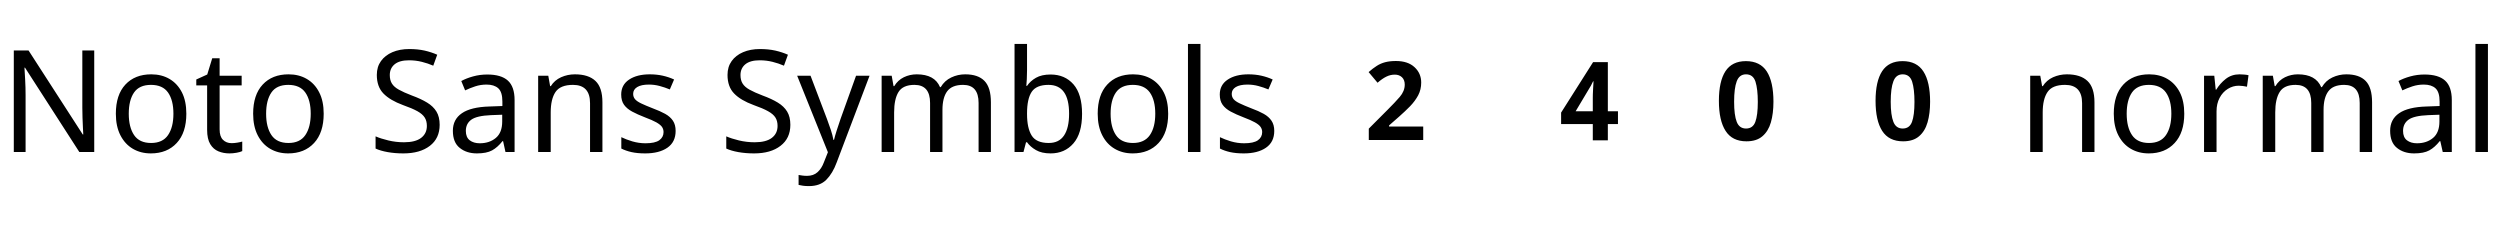 <svg xmlns="http://www.w3.org/2000/svg" xmlns:xlink="http://www.w3.org/1999/xlink" width="422.088" height="40.776"><path fill="black" d="M15.91 8.52L15.91 25.66L13.39 25.66L4.22 11.42L4.13 11.42Q4.18 12.26 4.25 13.51Q4.32 14.76 4.32 16.08L4.32 16.08L4.32 25.66L2.33 25.66L2.33 8.52L4.82 8.52L13.97 22.70L14.06 22.70Q14.04 22.32 14.00 21.55Q13.97 20.78 13.93 19.87Q13.90 18.96 13.90 18.19L13.90 18.19L13.90 8.52L15.91 8.52ZM31.46 19.20L31.46 19.20Q31.46 22.39 29.84 24.14Q28.22 25.90 25.46 25.90L25.46 25.90Q23.76 25.90 22.43 25.12Q21.10 24.34 20.33 22.84Q19.56 21.34 19.56 19.20L19.56 19.20Q19.56 16.01 21.17 14.28Q22.78 12.55 25.54 12.55L25.54 12.55Q27.29 12.55 28.62 13.33Q29.95 14.11 30.71 15.59Q31.46 17.06 31.46 19.20ZM21.74 19.20L21.74 19.20Q21.74 21.48 22.64 22.81Q23.54 24.14 25.51 24.14L25.51 24.14Q27.46 24.14 28.37 22.81Q29.28 21.48 29.28 19.20L29.28 19.20Q29.28 16.92 28.37 15.62Q27.46 14.33 25.49 14.33L25.49 14.33Q23.52 14.33 22.63 15.62Q21.74 16.92 21.74 19.20ZM39.10 24.17L39.10 24.17Q39.58 24.17 40.08 24.08Q40.58 24 40.90 23.90L40.90 23.90L40.90 25.51Q40.56 25.68 39.94 25.79Q39.31 25.90 38.74 25.90L38.74 25.90Q37.73 25.90 36.88 25.55Q36.02 25.20 35.50 24.34Q34.97 23.47 34.97 21.91L34.97 21.91L34.97 14.42L33.14 14.42L33.14 13.42L34.99 12.58L35.83 9.84L37.08 9.84L37.08 12.79L40.80 12.79L40.80 14.42L37.08 14.42L37.08 21.86Q37.08 23.04 37.64 23.60Q38.21 24.17 39.10 24.17ZM54.65 19.20L54.65 19.20Q54.65 22.39 53.03 24.14Q51.41 25.90 48.65 25.90L48.65 25.90Q46.94 25.90 45.61 25.12Q44.28 24.34 43.51 22.84Q42.74 21.34 42.74 19.20L42.74 19.20Q42.74 16.01 44.35 14.28Q45.96 12.55 48.72 12.55L48.72 12.55Q50.47 12.55 51.80 13.33Q53.14 14.11 53.89 15.59Q54.65 17.06 54.65 19.20ZM44.93 19.20L44.93 19.20Q44.93 21.48 45.83 22.81Q46.73 24.14 48.70 24.14L48.70 24.14Q50.64 24.14 51.55 22.81Q52.46 21.48 52.46 19.20L52.46 19.20Q52.46 16.92 51.55 15.62Q50.64 14.33 48.67 14.33L48.67 14.33Q46.70 14.33 45.82 15.62Q44.93 16.92 44.93 19.20ZM74.23 21.07L74.23 21.07Q74.23 23.35 72.58 24.62Q70.92 25.90 68.11 25.90L68.11 25.90Q66.67 25.90 65.45 25.68Q64.22 25.46 63.41 25.08L63.41 25.08L63.41 23.02Q64.27 23.40 65.56 23.71Q66.84 24.02 68.21 24.02L68.21 24.02Q70.13 24.02 71.10 23.28Q72.07 22.54 72.07 21.26L72.07 21.26Q72.07 20.42 71.71 19.85Q71.35 19.27 70.48 18.78Q69.60 18.29 68.04 17.74L68.04 17.74Q65.86 16.94 64.74 15.79Q63.62 14.64 63.62 12.65L63.62 12.65Q63.62 11.28 64.32 10.31Q65.02 9.34 66.25 8.81Q67.49 8.28 69.10 8.28L69.10 8.28Q70.51 8.28 71.69 8.54Q72.86 8.81 73.82 9.24L73.82 9.24L73.15 11.09Q72.26 10.70 71.22 10.44Q70.18 10.18 69.05 10.18L69.05 10.18Q67.44 10.18 66.62 10.86Q65.81 11.54 65.81 12.67L65.81 12.67Q65.81 13.54 66.17 14.11Q66.53 14.69 67.34 15.14Q68.16 15.60 69.55 16.13L69.55 16.13Q71.06 16.68 72.11 17.32Q73.15 17.95 73.69 18.84Q74.23 19.73 74.23 21.07ZM82.27 12.58L82.27 12.58Q84.62 12.58 85.75 13.61Q86.88 14.64 86.88 16.90L86.88 16.90L86.88 25.66L85.34 25.66L84.94 23.83L84.84 23.83Q84 24.89 83.08 25.39Q82.15 25.90 80.52 25.90L80.52 25.90Q78.77 25.90 77.62 24.97Q76.46 24.05 76.46 22.08L76.46 22.08Q76.46 20.16 77.98 19.12Q79.49 18.07 82.63 17.98L82.63 17.98L84.82 17.90L84.82 17.14Q84.82 15.53 84.12 14.90Q83.42 14.28 82.15 14.28L82.15 14.28Q81.14 14.28 80.23 14.58Q79.32 14.88 78.53 15.26L78.53 15.26L77.88 13.68Q78.72 13.22 79.87 12.90Q81.02 12.58 82.27 12.58ZM84.79 19.37L82.90 19.44Q80.50 19.54 79.57 20.21Q78.65 20.88 78.65 22.10L78.65 22.10Q78.65 23.18 79.31 23.69Q79.97 24.19 81 24.19L81 24.19Q82.63 24.19 83.71 23.29Q84.79 22.39 84.79 20.52L84.79 20.52L84.79 19.37ZM97.06 12.55L97.06 12.55Q99.36 12.55 100.54 13.67Q101.71 14.78 101.71 17.28L101.71 17.28L101.71 25.66L99.62 25.66L99.62 17.42Q99.62 14.33 96.74 14.33L96.74 14.33Q94.61 14.33 93.79 15.53Q92.98 16.73 92.98 18.98L92.98 18.98L92.98 25.66L90.86 25.66L90.86 12.79L92.57 12.79L92.88 14.54L93 14.54Q93.62 13.54 94.73 13.04Q95.83 12.55 97.06 12.55ZM114.07 22.10L114.07 22.10Q114.07 23.98 112.68 24.94Q111.29 25.90 108.94 25.90L108.94 25.90Q107.59 25.90 106.62 25.68Q105.65 25.46 104.90 25.08L104.90 25.08L104.90 23.16Q105.67 23.54 106.76 23.87Q107.86 24.19 108.98 24.19L108.98 24.19Q110.59 24.19 111.31 23.68Q112.03 23.16 112.03 22.30L112.03 22.30Q112.03 21.82 111.77 21.43Q111.50 21.05 110.82 20.66Q110.14 20.28 108.86 19.80L108.86 19.80Q107.62 19.32 106.73 18.84Q105.84 18.36 105.36 17.69Q104.88 17.02 104.88 15.96L104.88 15.96Q104.88 14.33 106.21 13.44Q107.54 12.55 109.70 12.55L109.70 12.55Q110.88 12.55 111.90 12.78Q112.92 13.01 113.81 13.42L113.81 13.42L113.09 15.10Q112.27 14.76 111.38 14.52Q110.50 14.28 109.56 14.28L109.56 14.28Q108.26 14.28 107.58 14.70Q106.90 15.12 106.90 15.84L106.90 15.84Q106.90 16.37 107.21 16.74Q107.52 17.11 108.25 17.46Q108.98 17.81 110.21 18.29L110.21 18.29Q111.43 18.74 112.30 19.22Q113.16 19.70 113.62 20.39Q114.07 21.07 114.07 22.10ZM133.44 21.07L133.44 21.07Q133.44 23.35 131.78 24.62Q130.13 25.90 127.32 25.90L127.32 25.90Q125.88 25.90 124.66 25.68Q123.43 25.46 122.62 25.08L122.62 25.08L122.62 23.02Q123.48 23.40 124.76 23.71Q126.05 24.02 127.42 24.02L127.42 24.02Q129.34 24.02 130.31 23.28Q131.28 22.54 131.28 21.26L131.28 21.26Q131.28 20.42 130.92 19.85Q130.56 19.27 129.68 18.78Q128.81 18.29 127.25 17.74L127.25 17.74Q125.06 16.94 123.95 15.79Q122.83 14.64 122.83 12.65L122.83 12.65Q122.83 11.28 123.53 10.31Q124.22 9.34 125.46 8.81Q126.70 8.28 128.30 8.28L128.30 8.28Q129.72 8.28 130.90 8.54Q132.07 8.81 133.03 9.24L133.03 9.24L132.36 11.09Q131.47 10.70 130.43 10.44Q129.38 10.18 128.26 10.18L128.26 10.18Q126.65 10.18 125.83 10.86Q125.02 11.54 125.02 12.67L125.02 12.67Q125.02 13.54 125.38 14.11Q125.74 14.69 126.55 15.14Q127.37 15.60 128.76 16.13L128.76 16.13Q130.27 16.68 131.32 17.32Q132.36 17.95 132.90 18.84Q133.44 19.73 133.44 21.07ZM139.78 25.70L134.59 12.79L136.85 12.79L139.63 20.11Q139.99 21.07 140.28 21.95Q140.57 22.82 140.71 23.62L140.71 23.62L140.81 23.62Q140.95 23.02 141.26 22.04Q141.58 21.07 141.91 20.09L141.91 20.09L144.53 12.79L146.81 12.79L141.26 27.43Q140.59 29.26 139.52 30.34Q138.46 31.42 136.58 31.42L136.58 31.42Q136.01 31.42 135.58 31.36Q135.14 31.30 134.83 31.22L134.83 31.22L134.83 29.54Q135.10 29.59 135.47 29.64Q135.84 29.69 136.25 29.69L136.25 29.69Q137.35 29.69 138.04 29.06Q138.72 28.44 139.10 27.41L139.10 27.41L139.78 25.70ZM162.96 12.55L162.96 12.55Q165.14 12.55 166.22 13.67Q167.30 14.78 167.30 17.28L167.30 17.28L167.30 25.66L165.22 25.66L165.22 17.38Q165.22 14.33 162.60 14.33L162.60 14.33Q160.73 14.33 159.92 15.41Q159.12 16.49 159.12 18.55L159.12 18.55L159.12 25.66L157.03 25.66L157.03 17.38Q157.03 14.33 154.39 14.33L154.39 14.33Q152.45 14.33 151.70 15.53Q150.96 16.73 150.96 18.98L150.96 18.98L150.96 25.66L148.85 25.66L148.85 12.79L150.55 12.79L150.86 14.54L150.98 14.54Q151.58 13.54 152.60 13.04Q153.62 12.55 154.78 12.55L154.78 12.55Q157.80 12.55 158.71 14.71L158.71 14.71L158.83 14.71Q159.48 13.61 160.60 13.08Q161.71 12.55 162.96 12.55ZM173.40 7.42L173.40 11.86Q173.40 12.67 173.36 13.38Q173.33 14.09 173.28 14.50L173.28 14.50L173.40 14.50Q173.95 13.68 174.91 13.13Q175.87 12.58 177.38 12.58L177.38 12.58Q179.78 12.58 181.24 14.24Q182.69 15.91 182.69 19.22L182.69 19.22Q182.69 22.54 181.22 24.22Q179.76 25.90 177.38 25.90L177.38 25.90Q175.87 25.90 174.91 25.34Q173.95 24.79 173.40 24.02L173.40 24.02L173.23 24.02L172.80 25.66L171.29 25.66L171.29 7.42L173.40 7.42ZM177.02 14.33L177.02 14.33Q174.98 14.33 174.19 15.50Q173.40 16.68 173.40 19.15L173.40 19.15L173.40 19.25Q173.40 21.62 174.18 22.88Q174.96 24.14 177.07 24.14L177.07 24.14Q178.80 24.14 179.65 22.87Q180.50 21.60 180.50 19.20L180.50 19.20Q180.50 14.33 177.02 14.33ZM197.23 19.20L197.23 19.20Q197.23 22.39 195.61 24.14Q193.99 25.90 191.23 25.90L191.23 25.90Q189.53 25.90 188.20 25.12Q186.86 24.34 186.10 22.84Q185.33 21.34 185.33 19.20L185.33 19.20Q185.33 16.01 186.94 14.28Q188.54 12.55 191.30 12.55L191.30 12.55Q193.06 12.55 194.39 13.33Q195.72 14.11 196.48 15.59Q197.23 17.06 197.23 19.20ZM187.51 19.20L187.51 19.20Q187.51 21.48 188.41 22.81Q189.31 24.14 191.28 24.14L191.28 24.14Q193.22 24.14 194.14 22.81Q195.05 21.48 195.05 19.20L195.05 19.20Q195.05 16.92 194.14 15.62Q193.22 14.33 191.26 14.33L191.26 14.33Q189.29 14.33 188.40 15.62Q187.51 16.92 187.51 19.20ZM202.68 7.42L202.68 25.66L200.57 25.66L200.57 7.42L202.68 7.42ZM215.14 22.10L215.14 22.10Q215.14 23.98 213.74 24.94Q212.35 25.90 210 25.90L210 25.90Q208.66 25.90 207.68 25.68Q206.71 25.46 205.97 25.08L205.97 25.08L205.97 23.16Q206.74 23.54 207.83 23.87Q208.92 24.19 210.05 24.19L210.05 24.19Q211.66 24.19 212.38 23.68Q213.10 23.16 213.10 22.30L213.10 22.30Q213.10 21.82 212.83 21.43Q212.57 21.05 211.88 20.66Q211.20 20.28 209.93 19.80L209.93 19.80Q208.68 19.32 207.79 18.84Q206.90 18.36 206.42 17.69Q205.94 17.02 205.94 15.96L205.94 15.96Q205.94 14.33 207.28 13.44Q208.61 12.55 210.77 12.55L210.77 12.55Q211.94 12.55 212.96 12.78Q213.98 13.01 214.87 13.42L214.87 13.42L214.15 15.10Q213.34 14.76 212.45 14.52Q211.56 14.28 210.62 14.28L210.62 14.28Q209.33 14.28 208.64 14.70Q207.96 15.12 207.96 15.84L207.96 15.84Q207.96 16.37 208.27 16.74Q208.58 17.11 209.32 17.46Q210.05 17.81 211.27 18.29L211.27 18.29Q212.50 18.74 213.36 19.22Q214.22 19.70 214.68 20.39Q215.14 21.07 215.14 22.10ZM240.29 23.64L231.10 23.64L231.10 21.72L234.31 18.50Q235.49 17.33 236.33 16.36Q237.17 15.38 237.17 14.28L237.17 14.28Q237.17 13.49 236.70 13.04Q236.23 12.60 235.49 12.60L235.49 12.60Q234.74 12.60 234.06 12.94Q233.38 13.27 232.58 13.97L232.58 13.97L231.07 12.17Q231.79 11.54 232.45 11.12Q233.11 10.70 233.88 10.50Q234.65 10.30 235.68 10.30L235.68 10.30Q237.70 10.30 238.82 11.34Q239.95 12.38 239.95 13.94L239.95 13.94Q239.95 15.12 239.44 16.09Q238.92 17.06 238.08 17.93Q237.24 18.79 236.23 19.68L236.23 19.68L234.53 21.17L234.53 21.36L240.29 21.36L240.29 23.64ZM271.46 23.69L268.92 23.69L268.92 20.95L263.57 20.95L263.57 19.01L268.97 10.49L271.46 10.49L271.46 18.79L273.17 18.79L273.17 20.95L271.46 20.95L271.46 23.69ZM268.18 15.17L266.02 18.79L268.92 18.79L268.92 16.56Q268.92 16.34 268.93 15.91Q268.94 15.48 268.97 15.00Q268.99 14.52 269.02 14.16Q269.04 13.80 269.04 13.73L269.04 13.73L268.97 13.73Q268.80 14.11 268.61 14.45Q268.42 14.78 268.18 15.17L268.18 15.17ZM294.86 23.86L294.86 23.86Q292.46 23.86 291.34 22.10Q290.21 20.35 290.21 17.02L290.21 17.02Q290.21 13.73 291.32 12.02Q292.44 10.32 294.77 10.32L294.77 10.32Q297.17 10.32 298.30 12.07Q299.42 13.82 299.42 17.18L299.42 17.18Q299.42 19.15 298.99 20.65Q298.56 22.15 297.56 23.00Q296.57 23.86 294.86 23.86ZM294.79 21.70L294.79 21.70Q295.94 21.70 296.36 20.58Q296.78 19.46 296.78 17.21L296.78 17.21Q296.78 15.05 296.39 13.80Q295.99 12.55 294.79 12.55L294.79 12.55Q293.66 12.55 293.22 13.73Q292.78 14.90 292.78 17.18L292.78 17.18Q292.78 19.44 293.22 20.57Q293.66 21.70 294.79 21.70ZM321.31 23.86L321.31 23.86Q318.91 23.86 317.78 22.10Q316.66 20.35 316.66 17.02L316.66 17.02Q316.66 13.73 317.77 12.02Q318.89 10.32 321.22 10.32L321.22 10.32Q323.62 10.32 324.74 12.07Q325.87 13.82 325.87 17.18L325.87 17.18Q325.87 19.15 325.44 20.65Q325.01 22.15 324.01 23.00Q323.02 23.86 321.31 23.86ZM321.24 21.70L321.24 21.70Q322.39 21.70 322.81 20.58Q323.23 19.46 323.23 17.21L323.23 17.21Q323.23 15.05 322.84 13.80Q322.44 12.55 321.24 12.55L321.24 12.55Q320.11 12.55 319.67 13.73Q319.22 14.90 319.22 17.18L319.22 17.18Q319.22 19.44 319.67 20.57Q320.11 21.70 321.24 21.70ZM348.96 12.55L348.96 12.55Q351.26 12.55 352.44 13.67Q353.62 14.78 353.62 17.28L353.62 17.28L353.62 25.66L351.53 25.66L351.53 17.42Q351.53 14.33 348.65 14.33L348.65 14.33Q346.51 14.33 345.70 15.53Q344.88 16.73 344.88 18.98L344.88 18.98L344.88 25.66L342.77 25.66L342.77 12.79L344.47 12.79L344.78 14.54L344.90 14.54Q345.53 13.54 346.63 13.04Q347.74 12.55 348.96 12.55ZM368.78 19.20L368.78 19.20Q368.78 22.39 367.16 24.14Q365.54 25.90 362.78 25.90L362.78 25.90Q361.08 25.90 359.75 25.12Q358.42 24.34 357.65 22.84Q356.88 21.34 356.88 19.20L356.88 19.20Q356.88 16.01 358.49 14.28Q360.10 12.55 362.86 12.55L362.86 12.55Q364.61 12.55 365.94 13.33Q367.27 14.11 368.03 15.59Q368.78 17.06 368.78 19.20ZM359.06 19.20L359.06 19.20Q359.06 21.48 359.96 22.81Q360.86 24.14 362.83 24.14L362.83 24.14Q364.78 24.14 365.69 22.81Q366.60 21.48 366.60 19.20L366.60 19.20Q366.60 16.92 365.69 15.62Q364.78 14.33 362.81 14.33L362.81 14.33Q360.84 14.33 359.95 15.62Q359.06 16.92 359.06 19.20ZM378.12 12.55L378.12 12.55Q378.48 12.55 378.90 12.59Q379.32 12.62 379.63 12.70L379.63 12.70L379.37 14.64Q379.06 14.57 378.68 14.52Q378.31 14.47 377.98 14.47L377.98 14.47Q376.99 14.47 376.13 15.01Q375.26 15.55 374.75 16.52Q374.23 17.50 374.23 18.79L374.23 18.79L374.23 25.66L372.12 25.66L372.12 12.79L373.85 12.79L374.09 15.14L374.18 15.14Q374.81 14.09 375.79 13.32Q376.78 12.55 378.12 12.55ZM396.14 12.55L396.14 12.55Q398.33 12.55 399.41 13.67Q400.49 14.78 400.49 17.28L400.49 17.28L400.49 25.66L398.40 25.66L398.40 17.38Q398.40 14.33 395.78 14.33L395.78 14.33Q393.91 14.33 393.11 15.41Q392.30 16.49 392.30 18.55L392.30 18.55L392.30 25.66L390.22 25.66L390.22 17.38Q390.22 14.33 387.58 14.33L387.58 14.33Q385.63 14.33 384.89 15.53Q384.14 16.73 384.14 18.98L384.14 18.98L384.14 25.66L382.03 25.66L382.03 12.79L383.74 12.79L384.05 14.54L384.17 14.54Q384.77 13.54 385.79 13.04Q386.81 12.55 387.96 12.55L387.96 12.55Q390.98 12.55 391.90 14.71L391.90 14.71L392.02 14.71Q392.66 13.61 393.78 13.08Q394.90 12.55 396.14 12.55ZM409.34 12.58L409.34 12.58Q411.70 12.58 412.82 13.61Q413.95 14.64 413.95 16.90L413.95 16.90L413.95 25.66L412.42 25.66L412.01 23.83L411.91 23.83Q411.07 24.89 410.15 25.39Q409.22 25.90 407.59 25.90L407.59 25.90Q405.84 25.90 404.69 24.97Q403.54 24.05 403.54 22.08L403.54 22.08Q403.54 20.16 405.05 19.12Q406.56 18.07 409.70 17.98L409.70 17.98L411.89 17.90L411.89 17.14Q411.89 15.53 411.19 14.90Q410.50 14.28 409.22 14.28L409.22 14.28Q408.22 14.28 407.30 14.58Q406.39 14.88 405.60 15.26L405.60 15.26L404.95 13.68Q405.79 13.22 406.94 12.90Q408.10 12.58 409.34 12.58ZM411.86 19.37L409.97 19.44Q407.57 19.54 406.64 20.21Q405.72 20.88 405.72 22.10L405.72 22.10Q405.72 23.18 406.38 23.69Q407.04 24.19 408.07 24.19L408.07 24.19Q409.70 24.19 410.78 23.29Q411.86 22.39 411.86 20.52L411.86 20.52L411.86 19.37ZM420.05 7.42L420.05 25.66L417.94 25.66L417.94 7.42L420.05 7.42Z"/></svg>